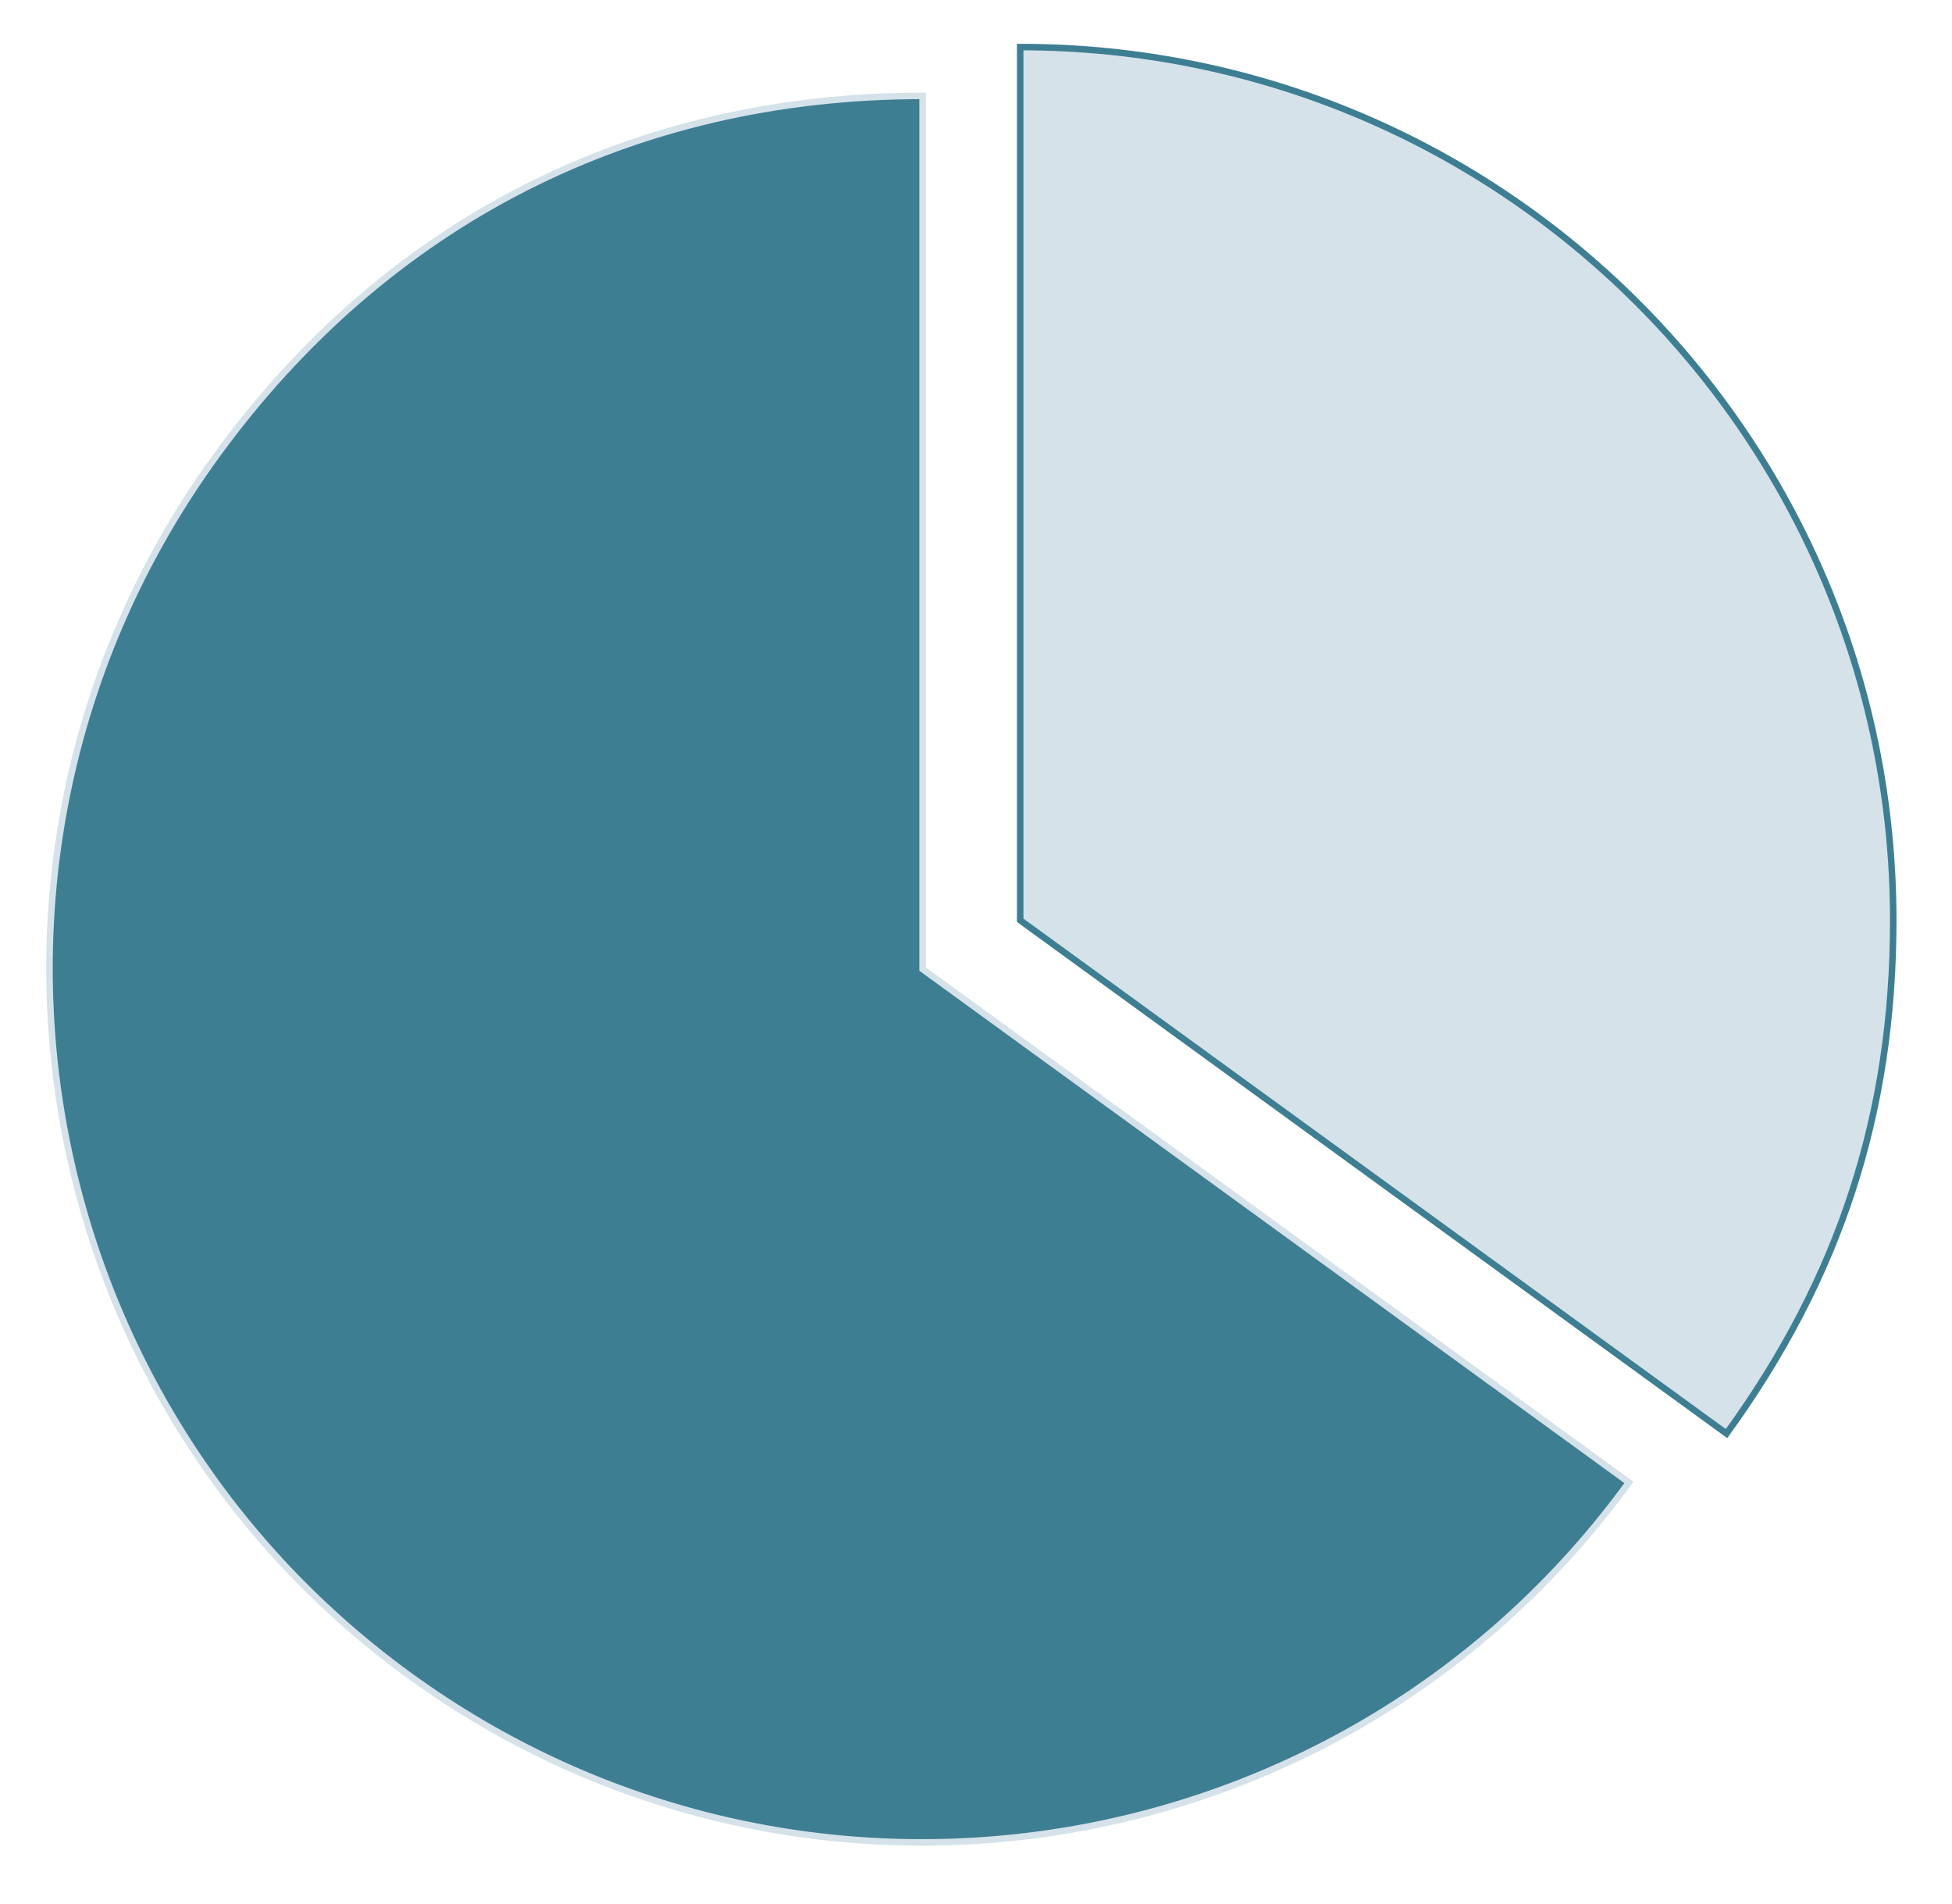 <?xml version="1.0" encoding="utf-8"?>
<!-- Generator: Adobe Illustrator 16.0.0, SVG Export Plug-In . SVG Version: 6.00 Build 0)  -->
<!DOCTYPE svg PUBLIC "-//W3C//DTD SVG 1.1//EN" "http://www.w3.org/Graphics/SVG/1.1/DTD/svg11.dtd">
<svg version="1.1" id="Isolation_Mode" xmlns="http://www.w3.org/2000/svg" xmlns:xlink="http://www.w3.org/1999/xlink" x="0px"
	 y="0px" width="300px" height="292.591px" viewBox="0 0 300 292.591" enable-background="new 0 0 300 292.591"
	 xml:space="preserve">
<g>
	<g>
		<g>
			<g>
				<path fill="#3E7E92" stroke="#D5E2EA" stroke-miterlimit="10" d="M141.793,148.909l108.552,78.868
					c-43.558,59.952-127.468,73.243-187.42,29.685C2.974,213.904-10.317,129.993,33.241,70.042
					c26.135-35.971,64.09-55.31,108.552-55.31V148.909z"/>
			</g>
		</g>
		<g>
			<g>
				<path fill="#D5E2EA" stroke="#3E7E92" stroke-miterlimit="10" d="M156.793,141.409V7.231
					c74.104,0,134.178,60.073,134.178,134.178c0,29.642-8.203,54.887-25.626,78.868L156.793,141.409z"/>
			</g>
		</g>
	</g>
	<g>
		<g>
		</g>
		<g>
		</g>
	</g>
</g>
</svg>
